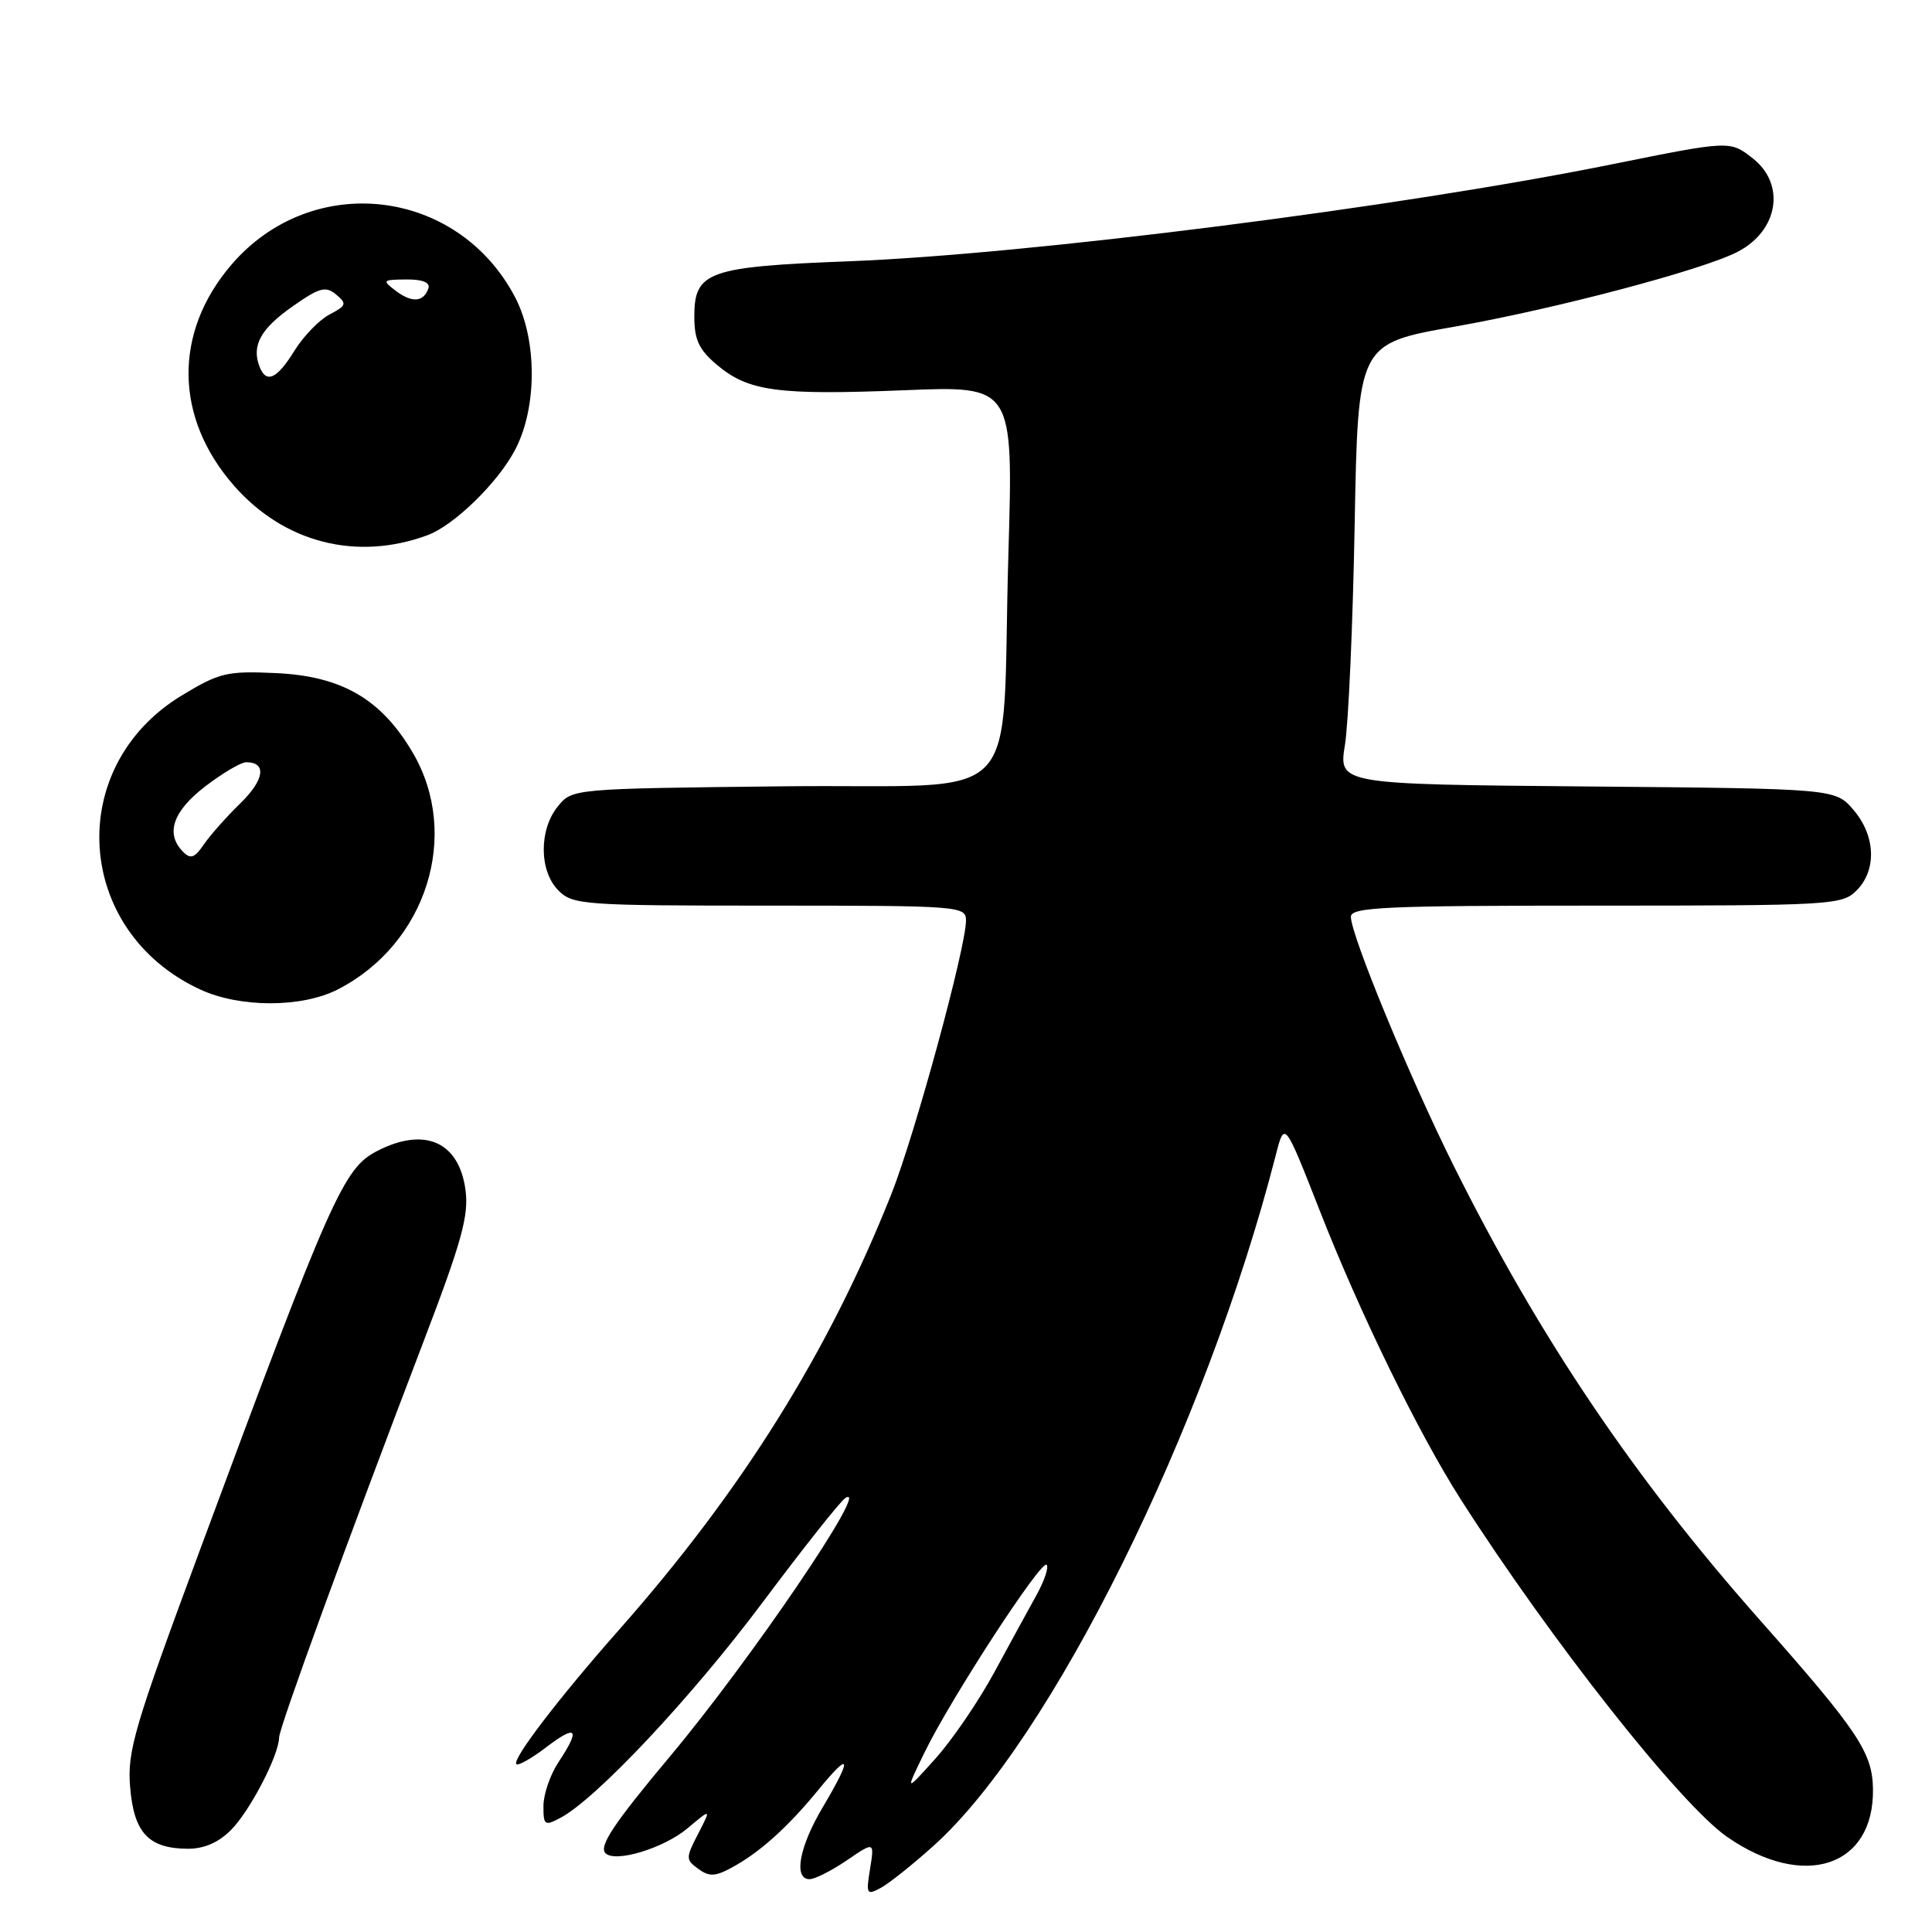 <?xml version="1.0" encoding="UTF-8" standalone="no"?>
<!DOCTYPE svg PUBLIC "-//W3C//DTD SVG 1.1//EN" "http://www.w3.org/Graphics/SVG/1.1/DTD/svg11.dtd" >
<svg xmlns="http://www.w3.org/2000/svg" xmlns:xlink="http://www.w3.org/1999/xlink" version="1.1" viewBox="0 0 256 256">
 <g >
 <path fill="currentColor"
d=" M 123.71 244.57 C 139.31 230.55 159.79 189.18 169.06 153.01 C 170.21 148.52 170.21 148.52 174.91 160.51 C 180.21 174.04 187.98 189.94 193.54 198.65 C 205.51 217.37 222.66 239.11 228.87 243.41 C 239.03 250.45 248.32 247.39 248.18 237.07 C 248.11 232.22 246.21 229.37 233.27 214.75 C 216.50 195.82 203.95 177.20 192.60 154.43 C 186.77 142.73 179.00 123.91 179.00 121.48 C 179.00 120.20 183.47 120.00 211.50 120.00 C 242.67 120.00 244.08 119.92 246.00 118.00 C 248.71 115.29 248.53 110.73 245.59 107.31 C 243.18 104.50 243.18 104.50 210.27 104.21 C 177.37 103.92 177.37 103.92 178.21 98.71 C 178.68 95.85 179.26 82.71 179.50 69.52 C 179.94 45.54 179.94 45.54 192.70 43.29 C 206.01 40.95 225.54 35.79 230.22 33.38 C 235.64 30.59 236.65 24.44 232.26 20.99 C 229.23 18.61 229.25 18.61 213.50 21.79 C 185.42 27.46 136.23 33.71 112.50 34.62 C 93.81 35.34 92.00 35.98 92.00 41.93 C 92.00 45.03 92.61 46.34 95.03 48.37 C 99.18 51.86 103.05 52.38 119.82 51.71 C 134.27 51.12 134.27 51.12 133.62 73.31 C 132.60 107.86 136.48 103.83 103.81 104.19 C 75.82 104.50 75.82 104.50 73.91 106.86 C 71.39 109.97 71.44 115.44 74.00 118.00 C 75.90 119.90 77.33 120.00 102.00 120.00 C 127.14 120.00 128.00 120.06 128.00 121.96 C 128.00 125.55 121.22 150.40 118.09 158.27 C 109.78 179.19 98.29 197.56 81.99 216.00 C 74.04 225.00 67.81 233.15 68.42 233.76 C 68.67 234.00 70.47 232.98 72.43 231.48 C 76.44 228.43 76.94 229.07 74.00 233.50 C 72.91 235.15 72.01 237.75 72.01 239.29 C 72.00 241.86 72.17 241.98 74.25 240.88 C 79.02 238.35 91.61 224.94 101.03 212.35 C 106.44 205.12 111.38 198.88 112.02 198.49 C 115.53 196.32 99.41 220.06 88.67 232.86 C 81.34 241.62 79.32 244.65 80.23 245.56 C 81.52 246.86 87.96 244.90 91.10 242.26 C 94.25 239.61 94.25 239.61 92.51 242.98 C 90.85 246.19 90.85 246.42 92.52 247.63 C 93.95 248.68 94.74 248.66 96.88 247.51 C 100.61 245.51 104.34 242.17 108.44 237.16 C 112.77 231.87 112.98 232.79 109.00 239.50 C 105.89 244.74 105.12 249.00 107.27 249.00 C 107.97 249.00 110.19 247.88 112.20 246.51 C 115.87 244.01 115.87 244.01 115.29 247.62 C 114.74 250.98 114.84 251.16 116.68 250.17 C 117.77 249.59 120.93 247.07 123.71 244.57 Z  M 30.60 242.49 C 33.10 239.99 36.94 232.62 36.98 230.24 C 37.00 228.91 45.92 204.46 56.17 177.63 C 61.18 164.51 62.14 161.05 61.68 157.67 C 60.82 151.27 56.25 149.27 49.96 152.52 C 45.51 154.82 43.90 158.44 26.45 205.50 C 17.79 228.85 16.85 232.04 17.24 236.77 C 17.73 242.83 19.66 244.92 24.80 244.97 C 27.01 244.99 28.91 244.18 30.60 242.49 Z  M 44.79 131.09 C 56.52 125.06 61.08 110.61 54.69 99.73 C 50.52 92.63 45.31 89.60 36.59 89.19 C 30.04 88.89 29.09 89.12 24.04 92.18 C 8.49 101.64 9.87 123.38 26.50 131.10 C 31.79 133.56 40.01 133.55 44.79 131.09 Z  M 56.64 70.92 C 60.16 69.62 65.98 63.96 68.26 59.59 C 71.20 53.99 71.19 45.00 68.25 39.38 C 60.63 24.84 41.32 22.64 30.66 35.08 C 22.96 44.07 23.10 55.35 31.02 64.37 C 37.65 71.92 47.26 74.38 56.64 70.92 Z  M 122.49 232.24 C 125.93 225.15 137.97 206.64 138.68 207.34 C 138.99 207.66 138.40 209.43 137.37 211.30 C 136.34 213.16 133.81 217.79 131.75 221.59 C 129.69 225.39 126.19 230.53 123.97 233.00 C 119.93 237.50 119.93 237.50 122.49 232.24 Z  M 24.25 112.86 C 21.89 110.48 22.89 107.51 27.18 104.21 C 29.48 102.45 31.93 101.00 32.62 101.00 C 35.37 101.00 35.05 103.32 31.86 106.43 C 30.01 108.23 27.82 110.70 27.00 111.91 C 25.79 113.69 25.25 113.87 24.25 112.86 Z  M 34.38 48.56 C 33.32 45.79 34.54 43.57 38.71 40.64 C 42.32 38.10 43.14 37.87 44.53 39.02 C 45.99 40.24 45.91 40.49 43.67 41.67 C 42.30 42.38 40.21 44.55 39.01 46.48 C 36.69 50.24 35.27 50.88 34.38 48.56 Z  M 52.46 38.55 C 50.60 37.14 50.67 37.06 53.83 37.03 C 55.97 37.01 57.02 37.43 56.77 38.19 C 56.15 40.04 54.60 40.16 52.46 38.55 Z "/>
</g>
</svg>